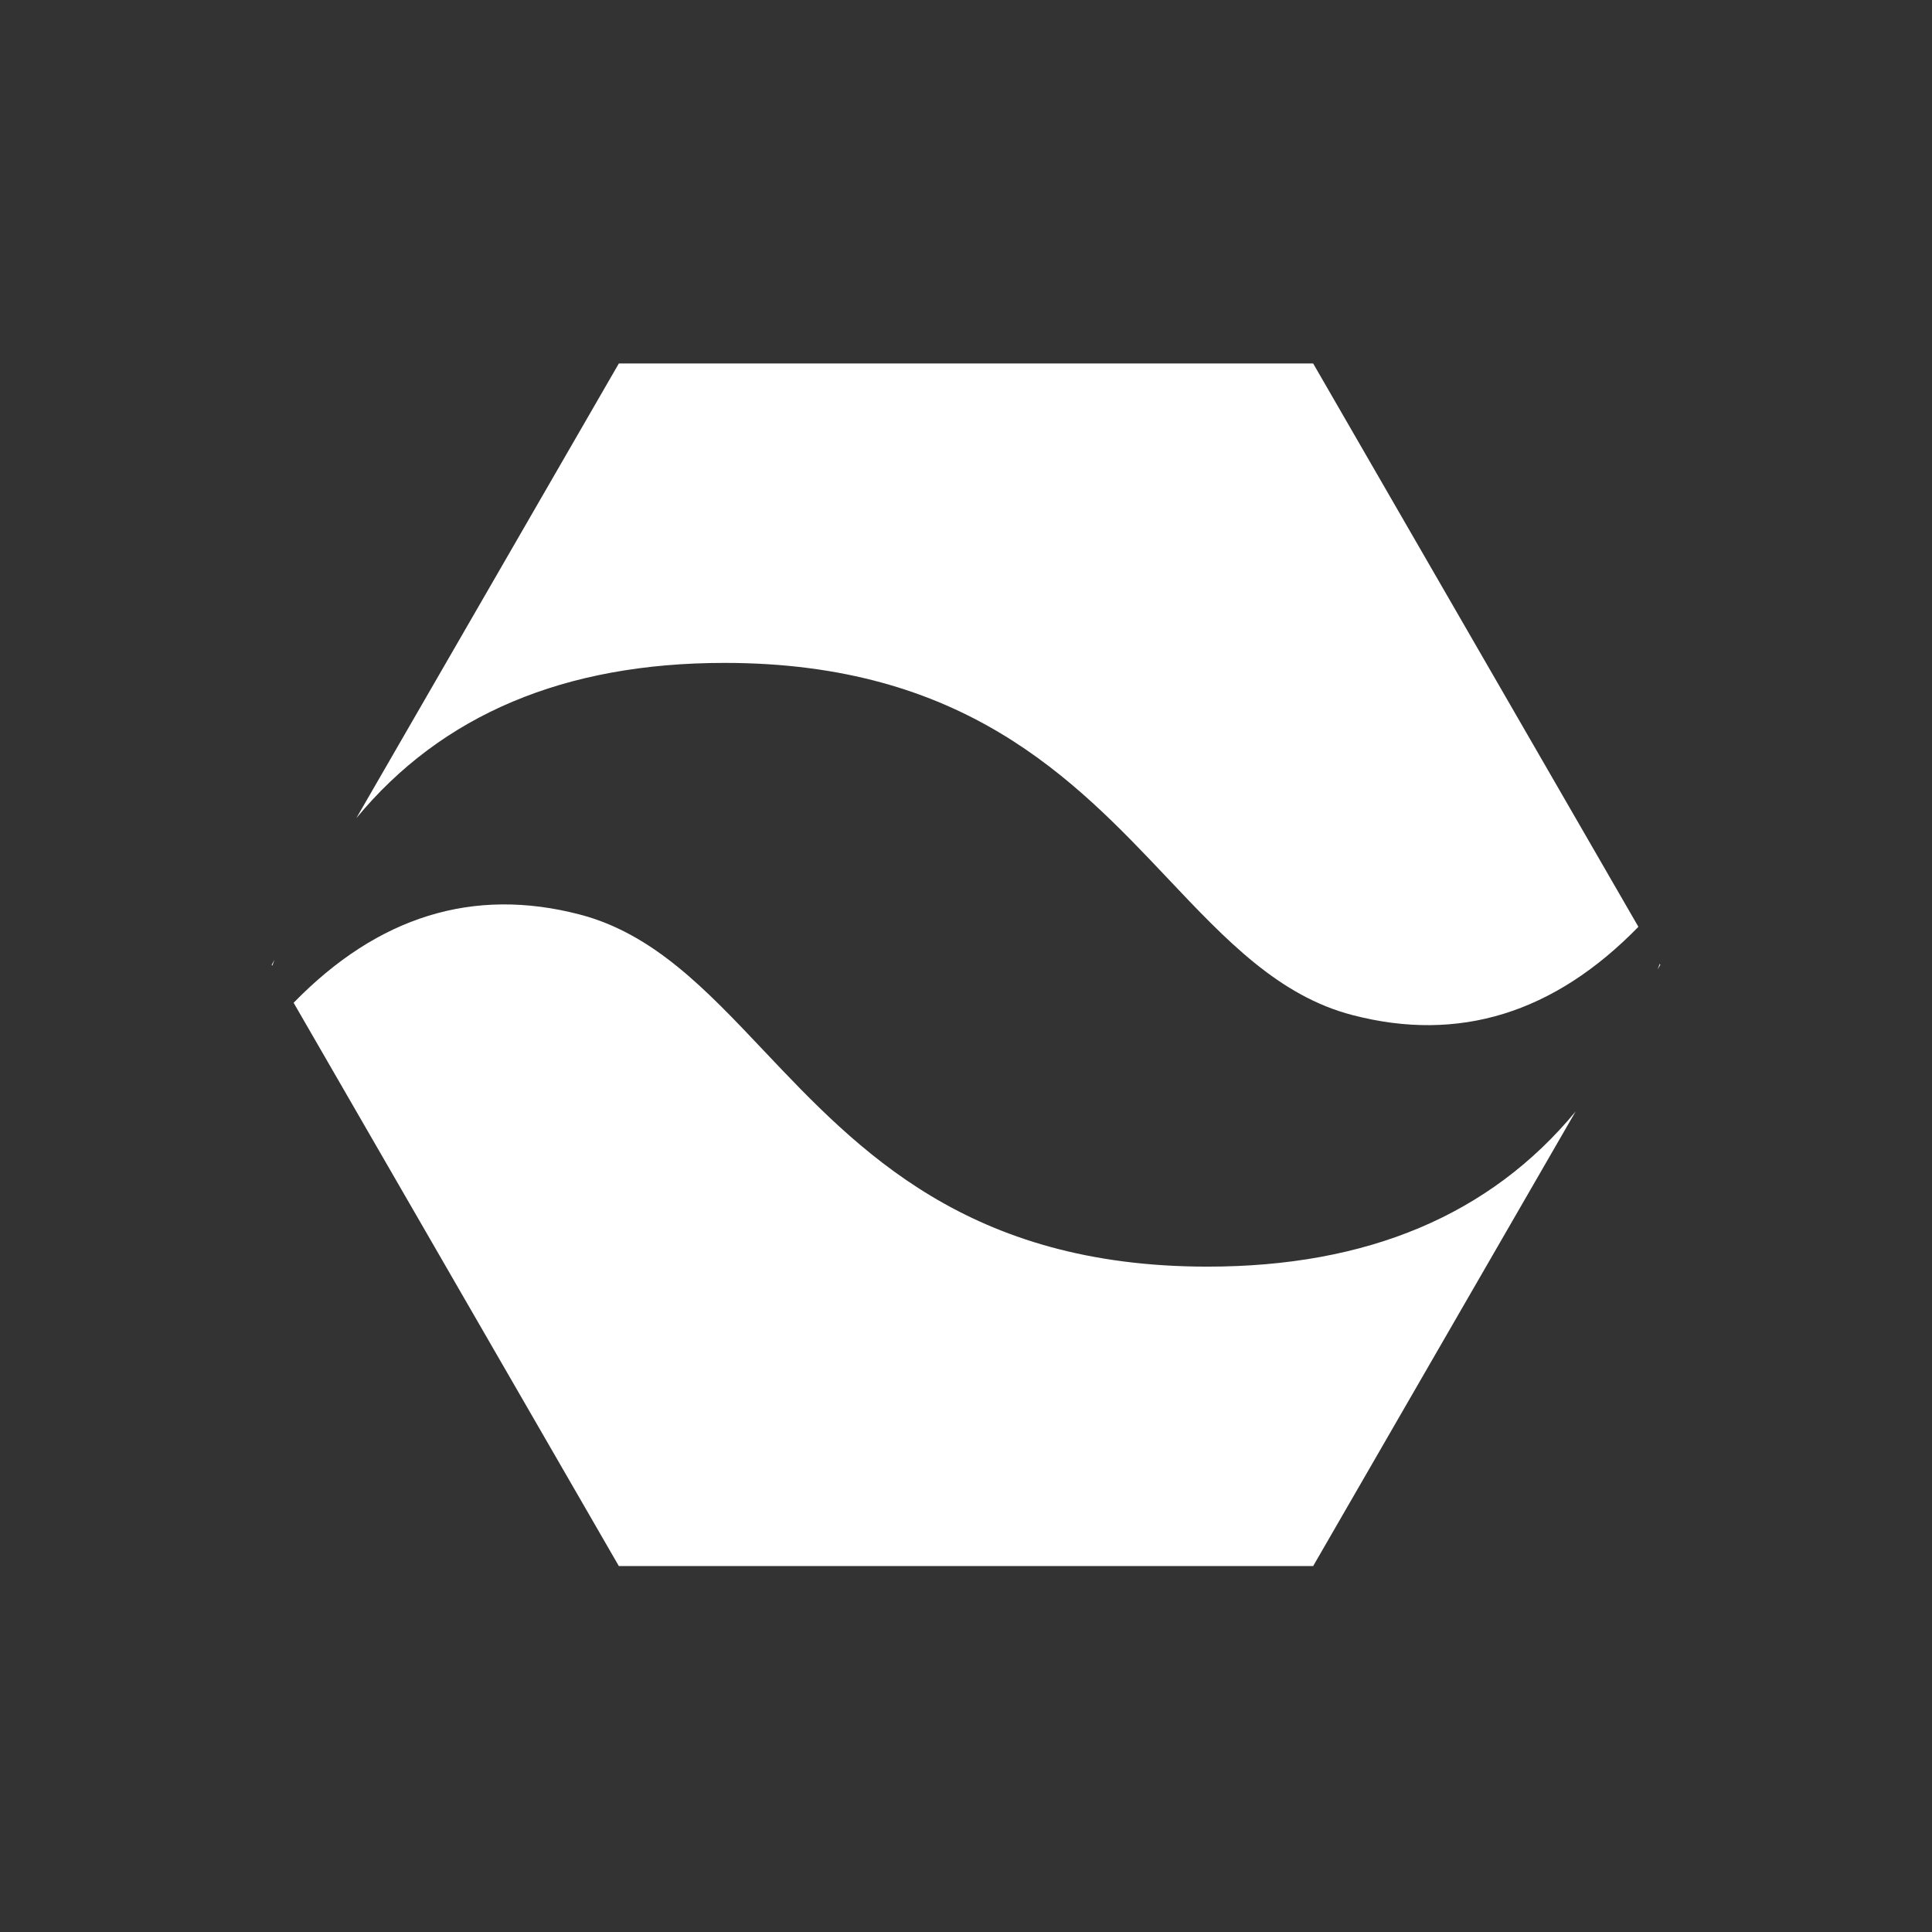 <svg width="128" height="128" viewBox="0 0 128 128" fill="none" xmlns="http://www.w3.org/2000/svg">
<rect x="0" y="0" width="128" height="128" fill="#333333" stroke="none"/>
<path fill-rule="evenodd" clip-rule="evenodd" d="M18.19 63.59L18 63.919L18.036 63.981C18.087 63.85 18.138 63.719 18.19 63.59ZM23.607 54.206C29.27 47.348 37.401 43.919 48.002 43.919C63.863 43.919 71.124 51.594 77.4 58.233C81.25 62.305 84.731 65.984 89.602 67.251C96.644 69.087 102.96 67.137 108.548 61.404L87 24.081L41 24.081L23.607 54.206ZM109.964 63.857C109.915 63.986 109.865 64.114 109.814 64.241L110 63.919L109.964 63.857ZM104.389 73.637C98.727 80.491 90.597 83.918 80.001 83.918C64.139 83.918 56.876 76.241 50.6 69.606C46.75 65.532 43.269 61.852 38.4 60.586C31.359 58.753 25.043 60.702 19.453 66.436L41 103.756H87L104.389 73.637Z" fill="white" style="fill:white;fill-opacity:1;"/>
</svg>
